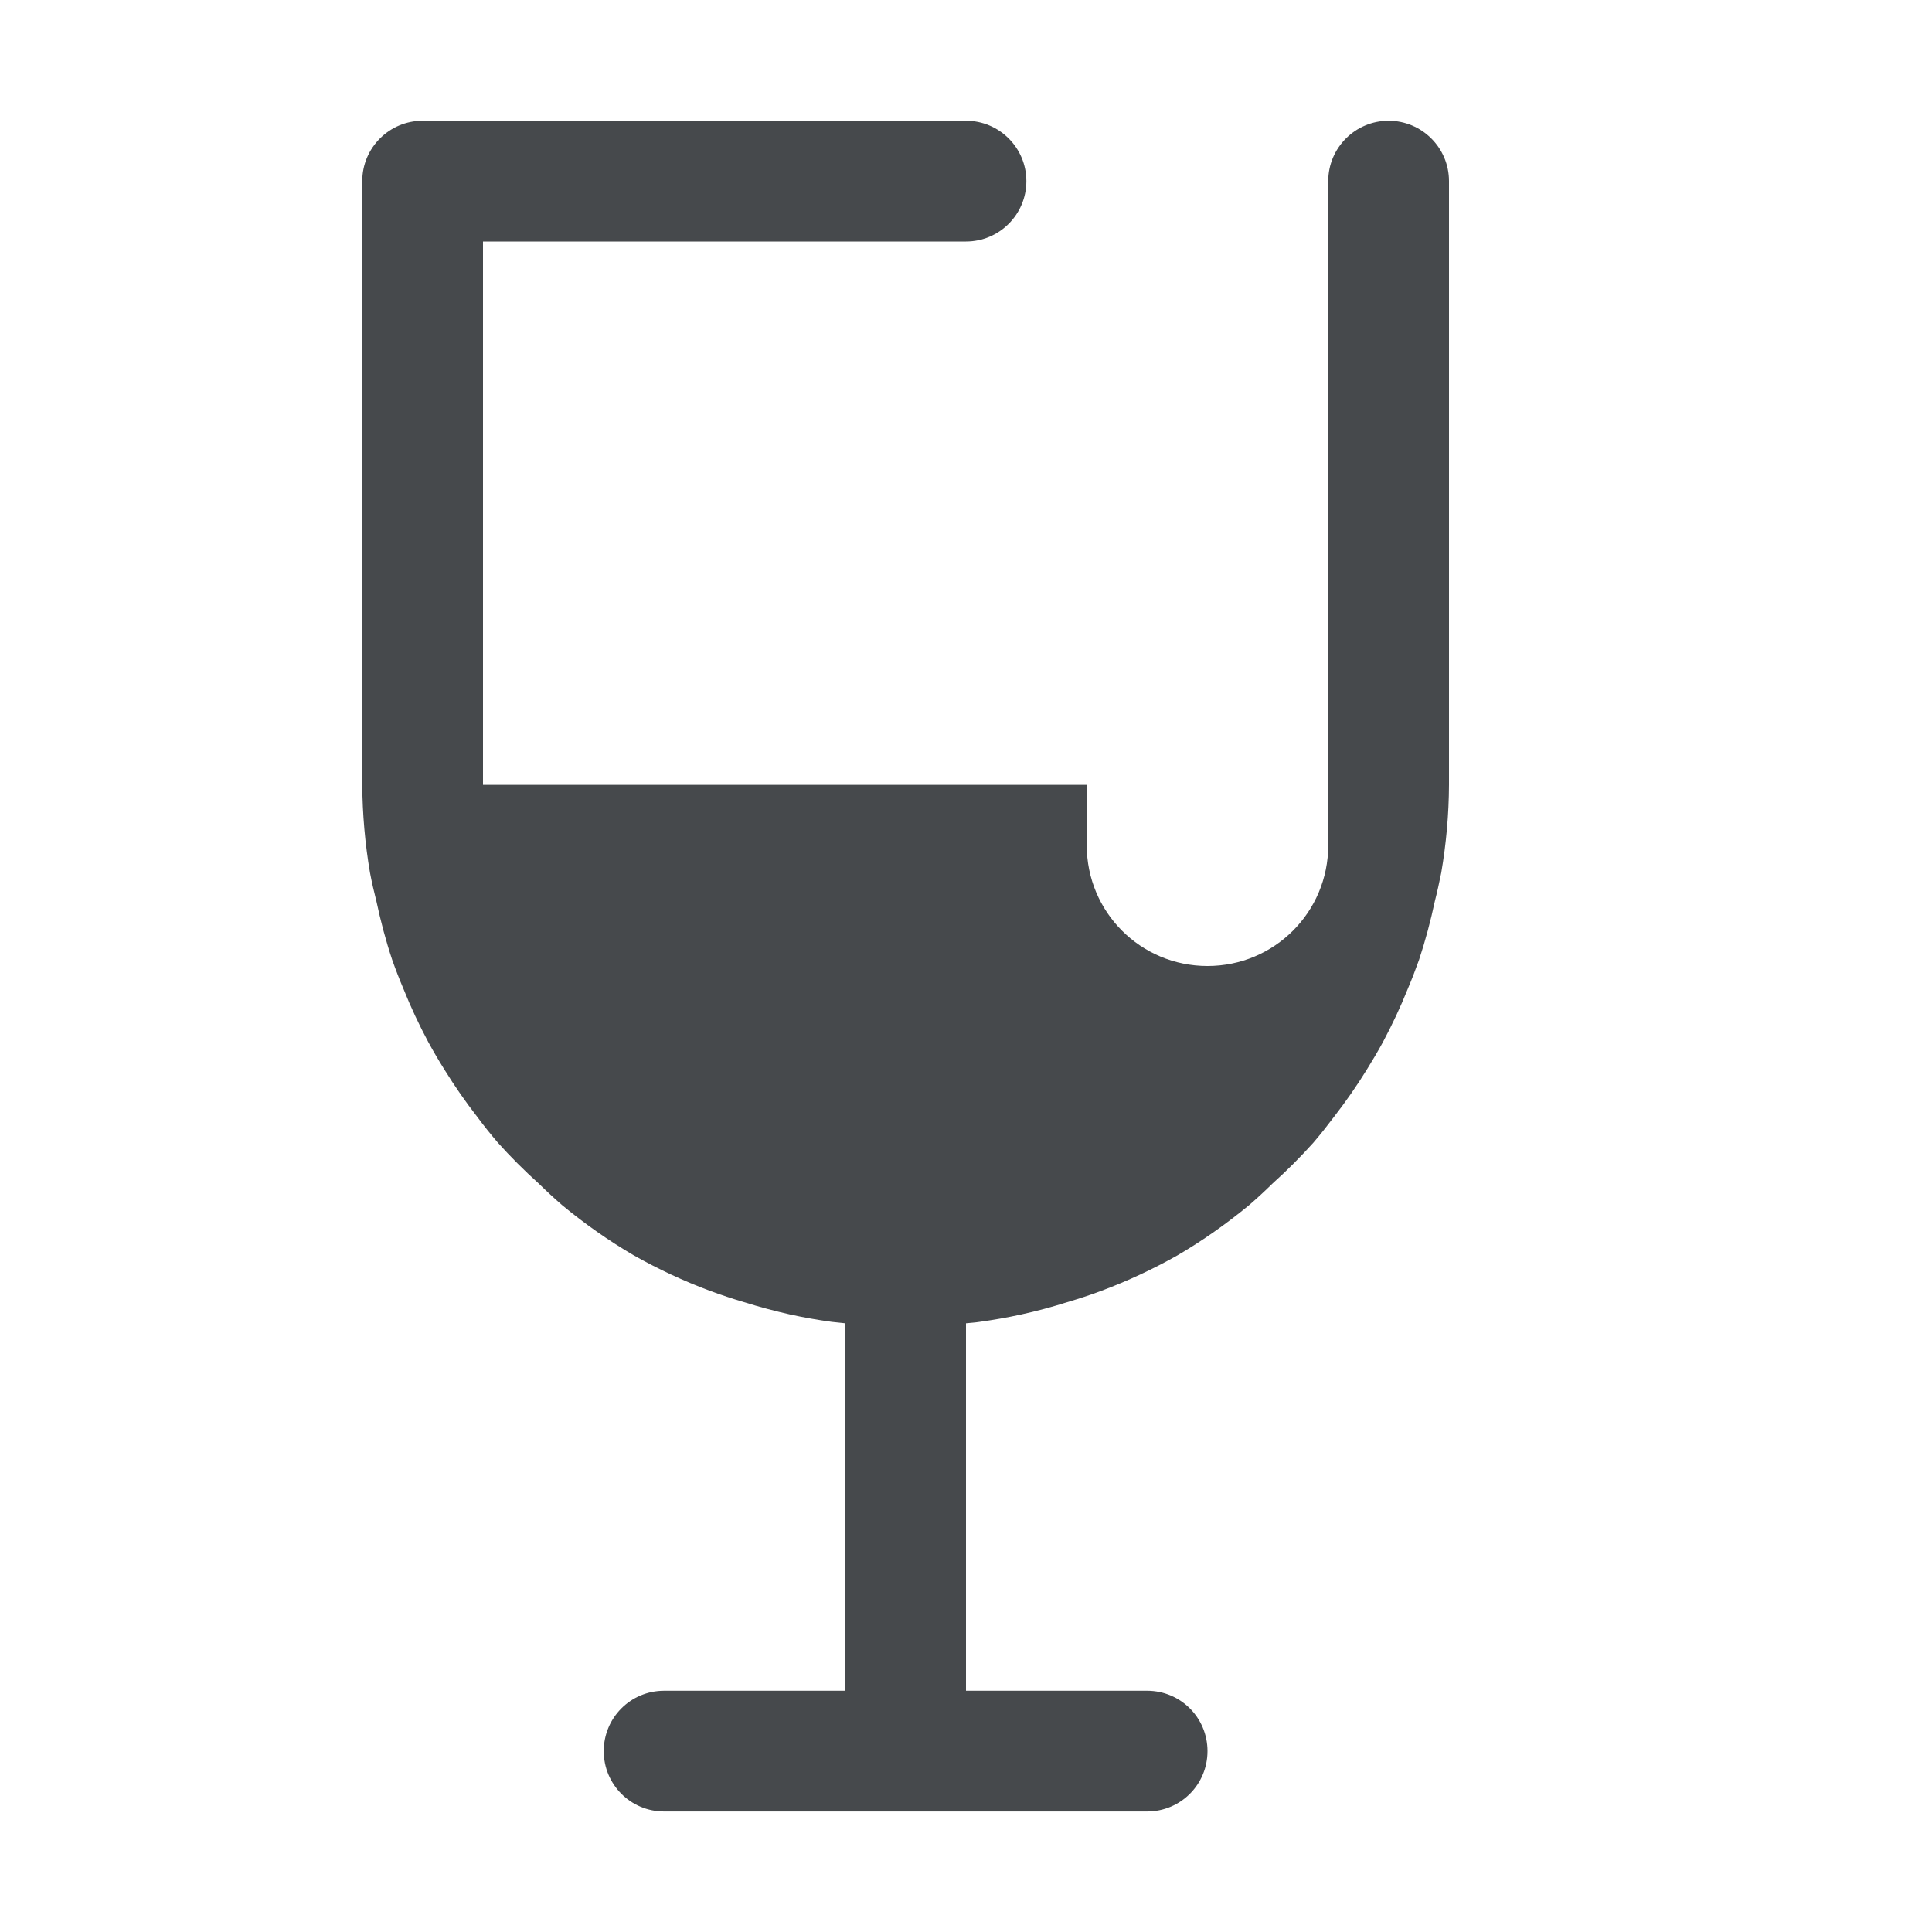 <?xml version="1.0" encoding="UTF-8"?>
<!-- Created with Inkscape (http://www.inkscape.org/) -->
<svg width="16" height="16" version="1.1" xmlns="http://www.w3.org/2000/svg" xmlns:cc="http://creativecommons.org/ns#" xmlns:dc="http://purl.org/dc/elements/1.1/" xmlns:rdf="http://www.w3.org/1999/02/22-rdf-syntax-ns#">
	<defs>
		<style id="current-color-scheme" type="text/css">.ColorScheme-Text {
			color:#090d11;
			}
			.ColorScheme-Background{
			color:#ffffff;
			}</style>
	</defs>
	<path class="ColorScheme-Text" d="m3.5 1c-0.276 2.76e-5 -0.5 0.224-0.5 0.5v5c0.002 0.244 0.023 0.487 0.064 0.727 0.015 0.079 0.033 0.158 0.053 0.236 0.035 0.164 0.078 0.327 0.131 0.486 0.029 0.082 0.06 0.162 0.094 0.242 0.06 0.15 0.129 0.297 0.205 0.439 0.042 0.077 0.086 0.152 0.133 0.227 0.084 0.136 0.175 0.267 0.273 0.393 0.054 0.073 0.111 0.144 0.17 0.213 0.107 0.119 0.219 0.231 0.338 0.338 0.063 0.062 0.128 0.122 0.195 0.18 0.186 0.154 0.385 0.294 0.594 0.416 0.202 0.114 0.412 0.212 0.629 0.293 0.093 0.034 0.188 0.066 0.283 0.094 0.125 0.039 0.252 0.073 0.381 0.102 0.114 0.025 0.228 0.045 0.344 0.061 0.038 0.005 0.076 0.007 0.113 0.012v3.043h-1.5c-0.277 0-0.5 0.223-0.5 0.5s0.223 0.5 0.5 0.5h4c0.277 0 0.5-0.223 0.5-0.5s-0.223-0.5-0.5-0.5h-1.5v-3.043c0.038-0.004 0.076-0.006 0.113-0.012 0.115-0.016 0.23-0.036 0.344-0.061 0.128-0.028 0.255-0.062 0.381-0.102 0.095-0.028 0.19-0.059 0.283-0.094 0.217-0.081 0.427-0.179 0.629-0.293 0.209-0.122 0.407-0.262 0.594-0.416 0.067-0.058 0.132-0.118 0.195-0.18 0.119-0.107 0.231-0.219 0.338-0.338 0.059-0.069 0.115-0.14 0.17-0.213 0.098-0.126 0.189-0.257 0.273-0.393 0.046-0.074 0.091-0.15 0.133-0.227 0.076-0.143 0.145-0.289 0.205-0.439 0.034-0.08 0.065-0.161 0.094-0.242 0.053-0.16 0.096-0.322 0.131-0.486 0.02-0.078 0.037-0.157 0.053-0.236 0.041-0.24 0.063-0.483 0.064-0.727v-5c0-0.276-0.224-0.5-0.5-0.5s-0.5 0.224-0.5 0.5v5.5c0 0.554-0.446 1-1 1s-1-0.446-1-1v-0.5h-5v-4.5h4c0.276 0 0.5-0.224 0.5-0.5s-0.224-0.5-0.5-0.5z" style="fill-opacity:.75;fill:currentColor"/>
</svg>
